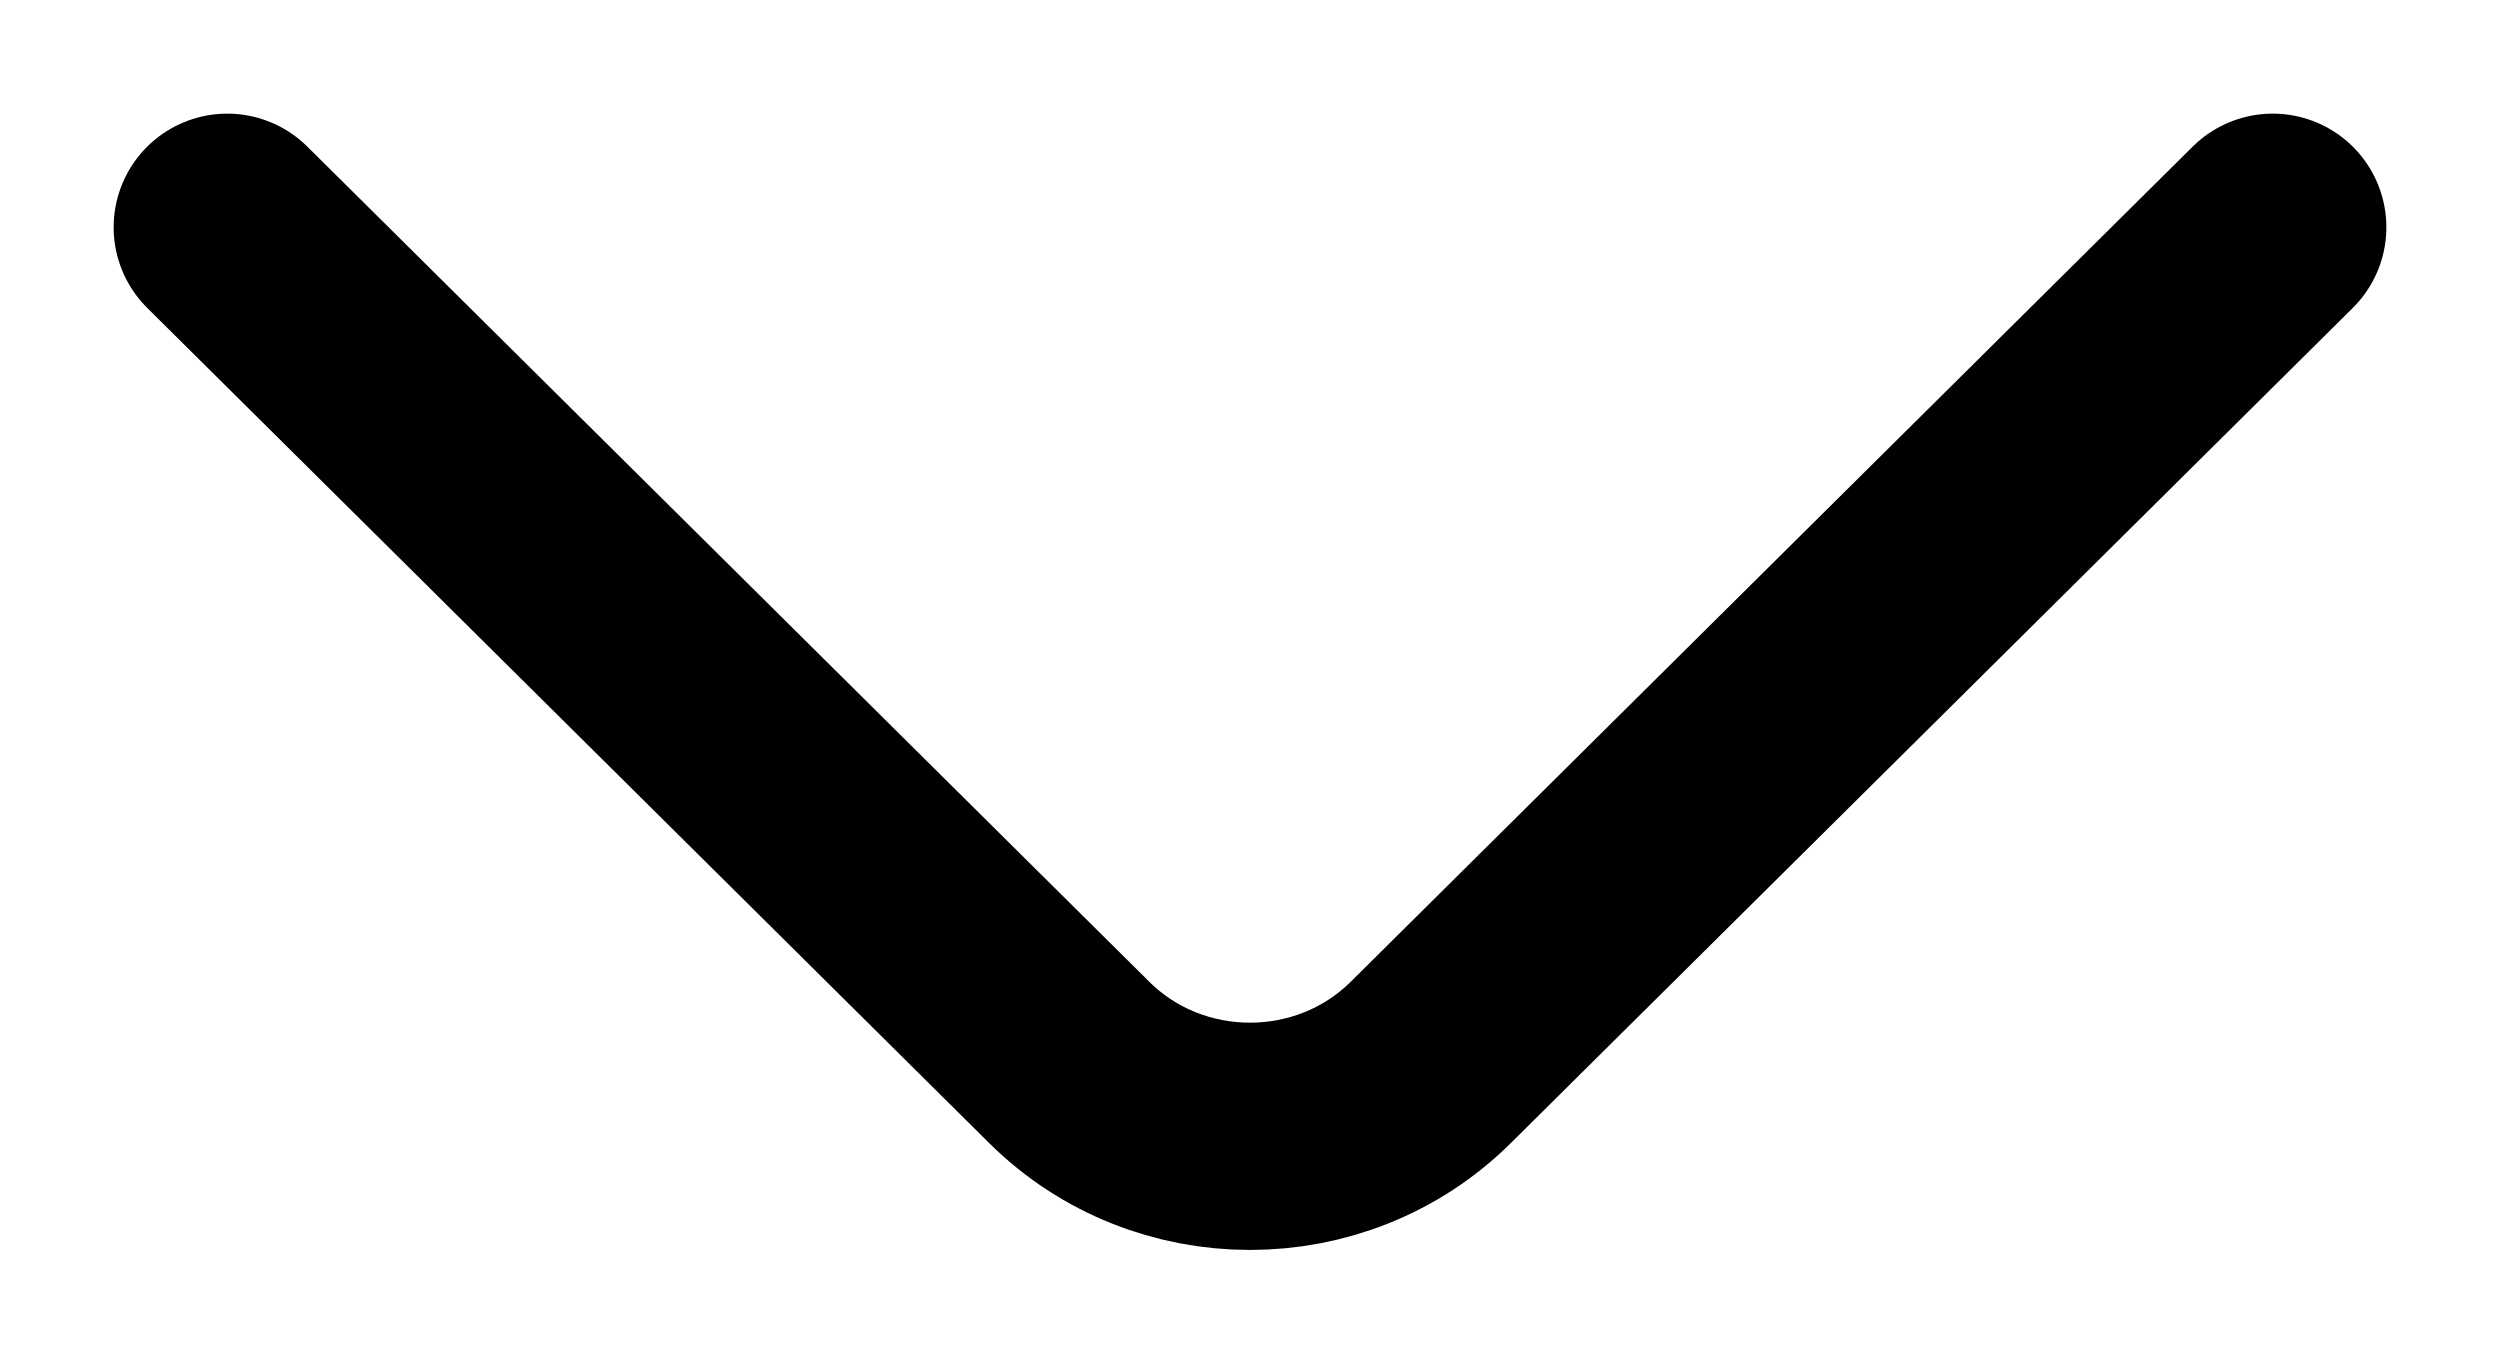 <svg width="11" height="6" viewBox="0 0 11 6" fill="none" xmlns="http://www.w3.org/2000/svg">
<path d="M10 1L6.295 4.675C5.858 5.108 5.142 5.108 4.705 4.675L1 1" stroke="black" stroke-miterlimit="10" stroke-linecap="round" stroke-linejoin="round"/>
</svg>

